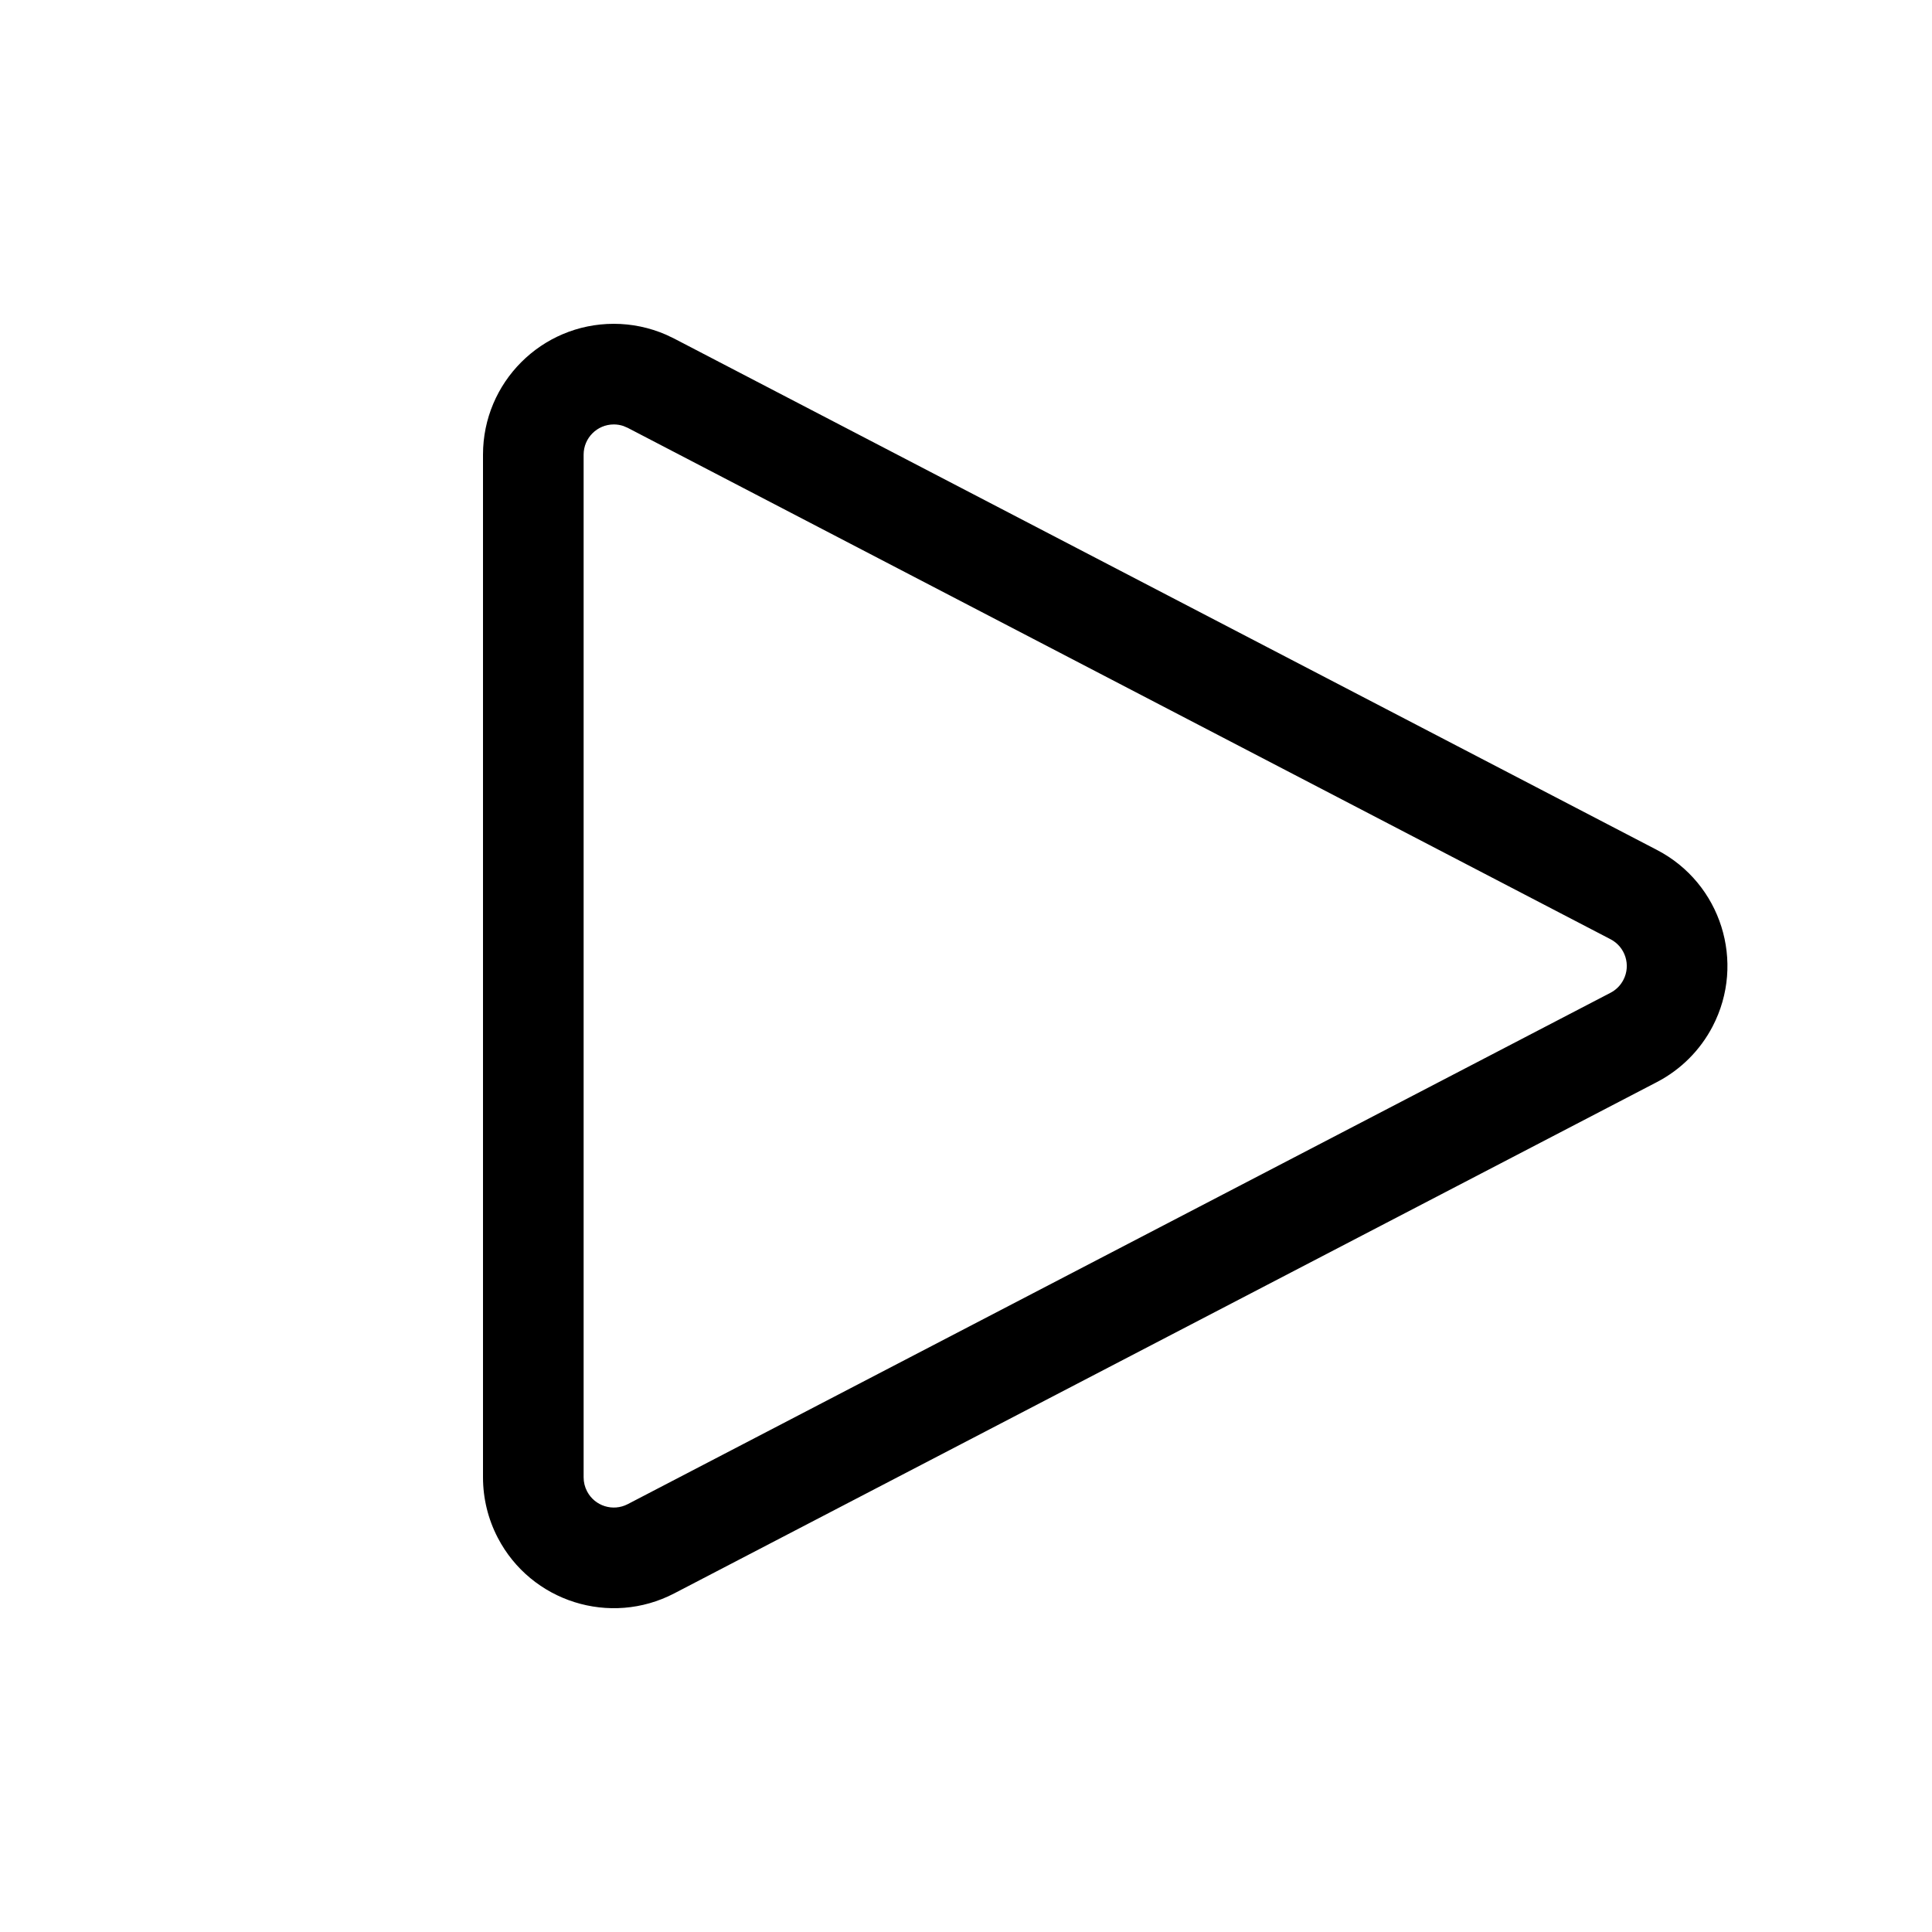 <svg viewBox="0 0 48 48" fill="none" xmlns="http://www.w3.org/2000/svg"><path d="M16.75 8.412L41.167 21.117C42.76 21.945 43.379 23.908 42.55 25.5C42.242 26.092 41.759 26.575 41.167 26.883L16.75 39.588C15.158 40.416 13.195 39.797 12.367 38.205C12.126 37.742 12 37.227 12 36.705V11.295C12 9.5 13.455 8.045 15.25 8.045C15.698 8.045 16.14 8.138 16.549 8.316L16.75 8.412ZM15.596 10.63L15.486 10.583C15.41 10.558 15.33 10.545 15.25 10.545C14.836 10.545 14.5 10.881 14.5 11.295V36.705C14.5 36.825 14.529 36.944 14.585 37.051C14.776 37.418 15.229 37.561 15.596 37.37L40.013 24.665C40.15 24.594 40.261 24.483 40.332 24.346C40.524 23.979 40.381 23.526 40.013 23.335L15.596 10.63Z" fill="currentColor"/></svg>